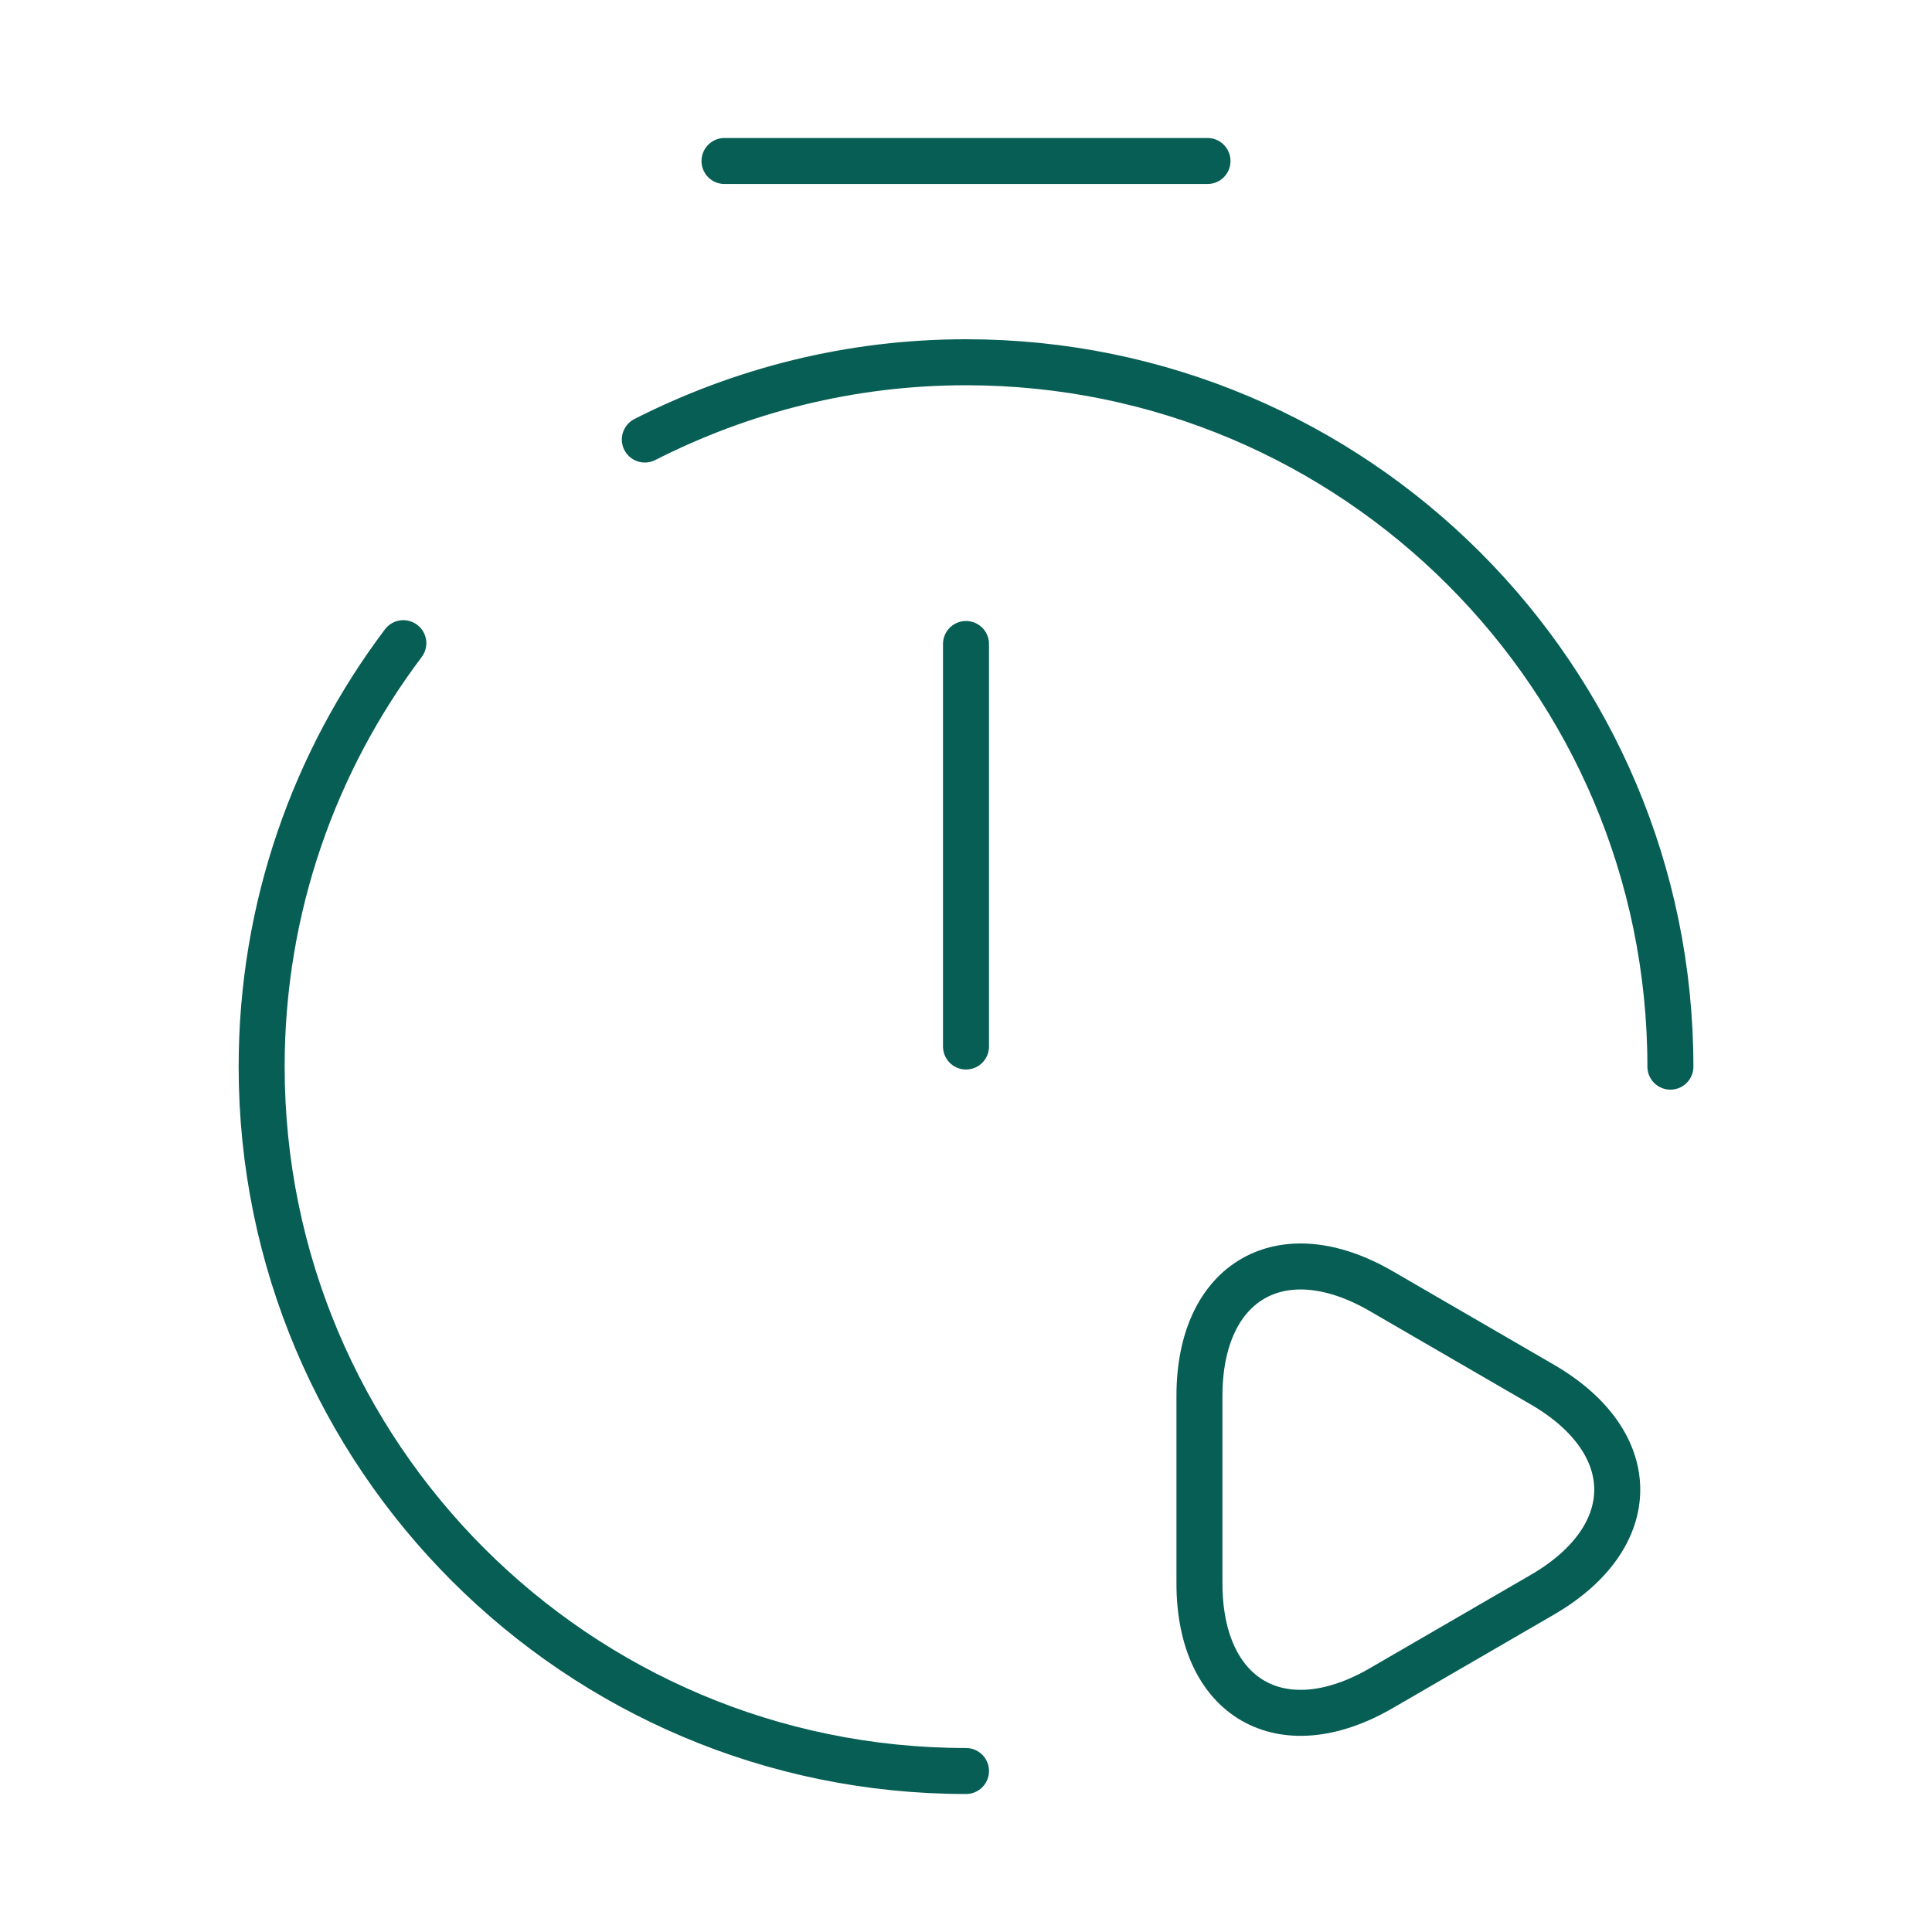 <svg width="42" height="42" viewBox="0 0 42 42" fill="none" xmlns="http://www.w3.org/2000/svg">
<path d="M21 14V22.75" stroke="#075E54" strokeWidth="2" stroke-linecap="round" stroke-linejoin="round"/>
<path d="M14.018 9.555C16.118 8.488 18.48 7.875 21 7.875C29.453 7.875 36.313 14.735 36.313 23.188" stroke="#075E54" strokeWidth="2" stroke-linecap="round" stroke-linejoin="round"/>
<path d="M21 38.5C12.547 38.5 5.688 31.64 5.688 23.187C5.688 19.722 6.843 16.537 8.768 13.982" stroke="#075E54" strokeWidth="2" stroke-linecap="round" stroke-linejoin="round"/>
<path d="M15.75 3.5H26.25" stroke="#075E54" strokeWidth="2" stroke-miterlimit="10" stroke-linecap="round" stroke-linejoin="round"/>
<path d="M26.075 32.375V30.345C26.075 27.843 27.86 26.81 30.03 28.07L31.78 29.085L33.53 30.1C35.7 31.36 35.7 33.408 33.53 34.668L31.78 35.683L30.03 36.698C27.86 37.958 26.075 36.925 26.075 34.423V32.375Z" stroke="#075E54" strokeWidth="2" stroke-miterlimit="10" stroke-linecap="round" stroke-linejoin="round"/>
</svg>
